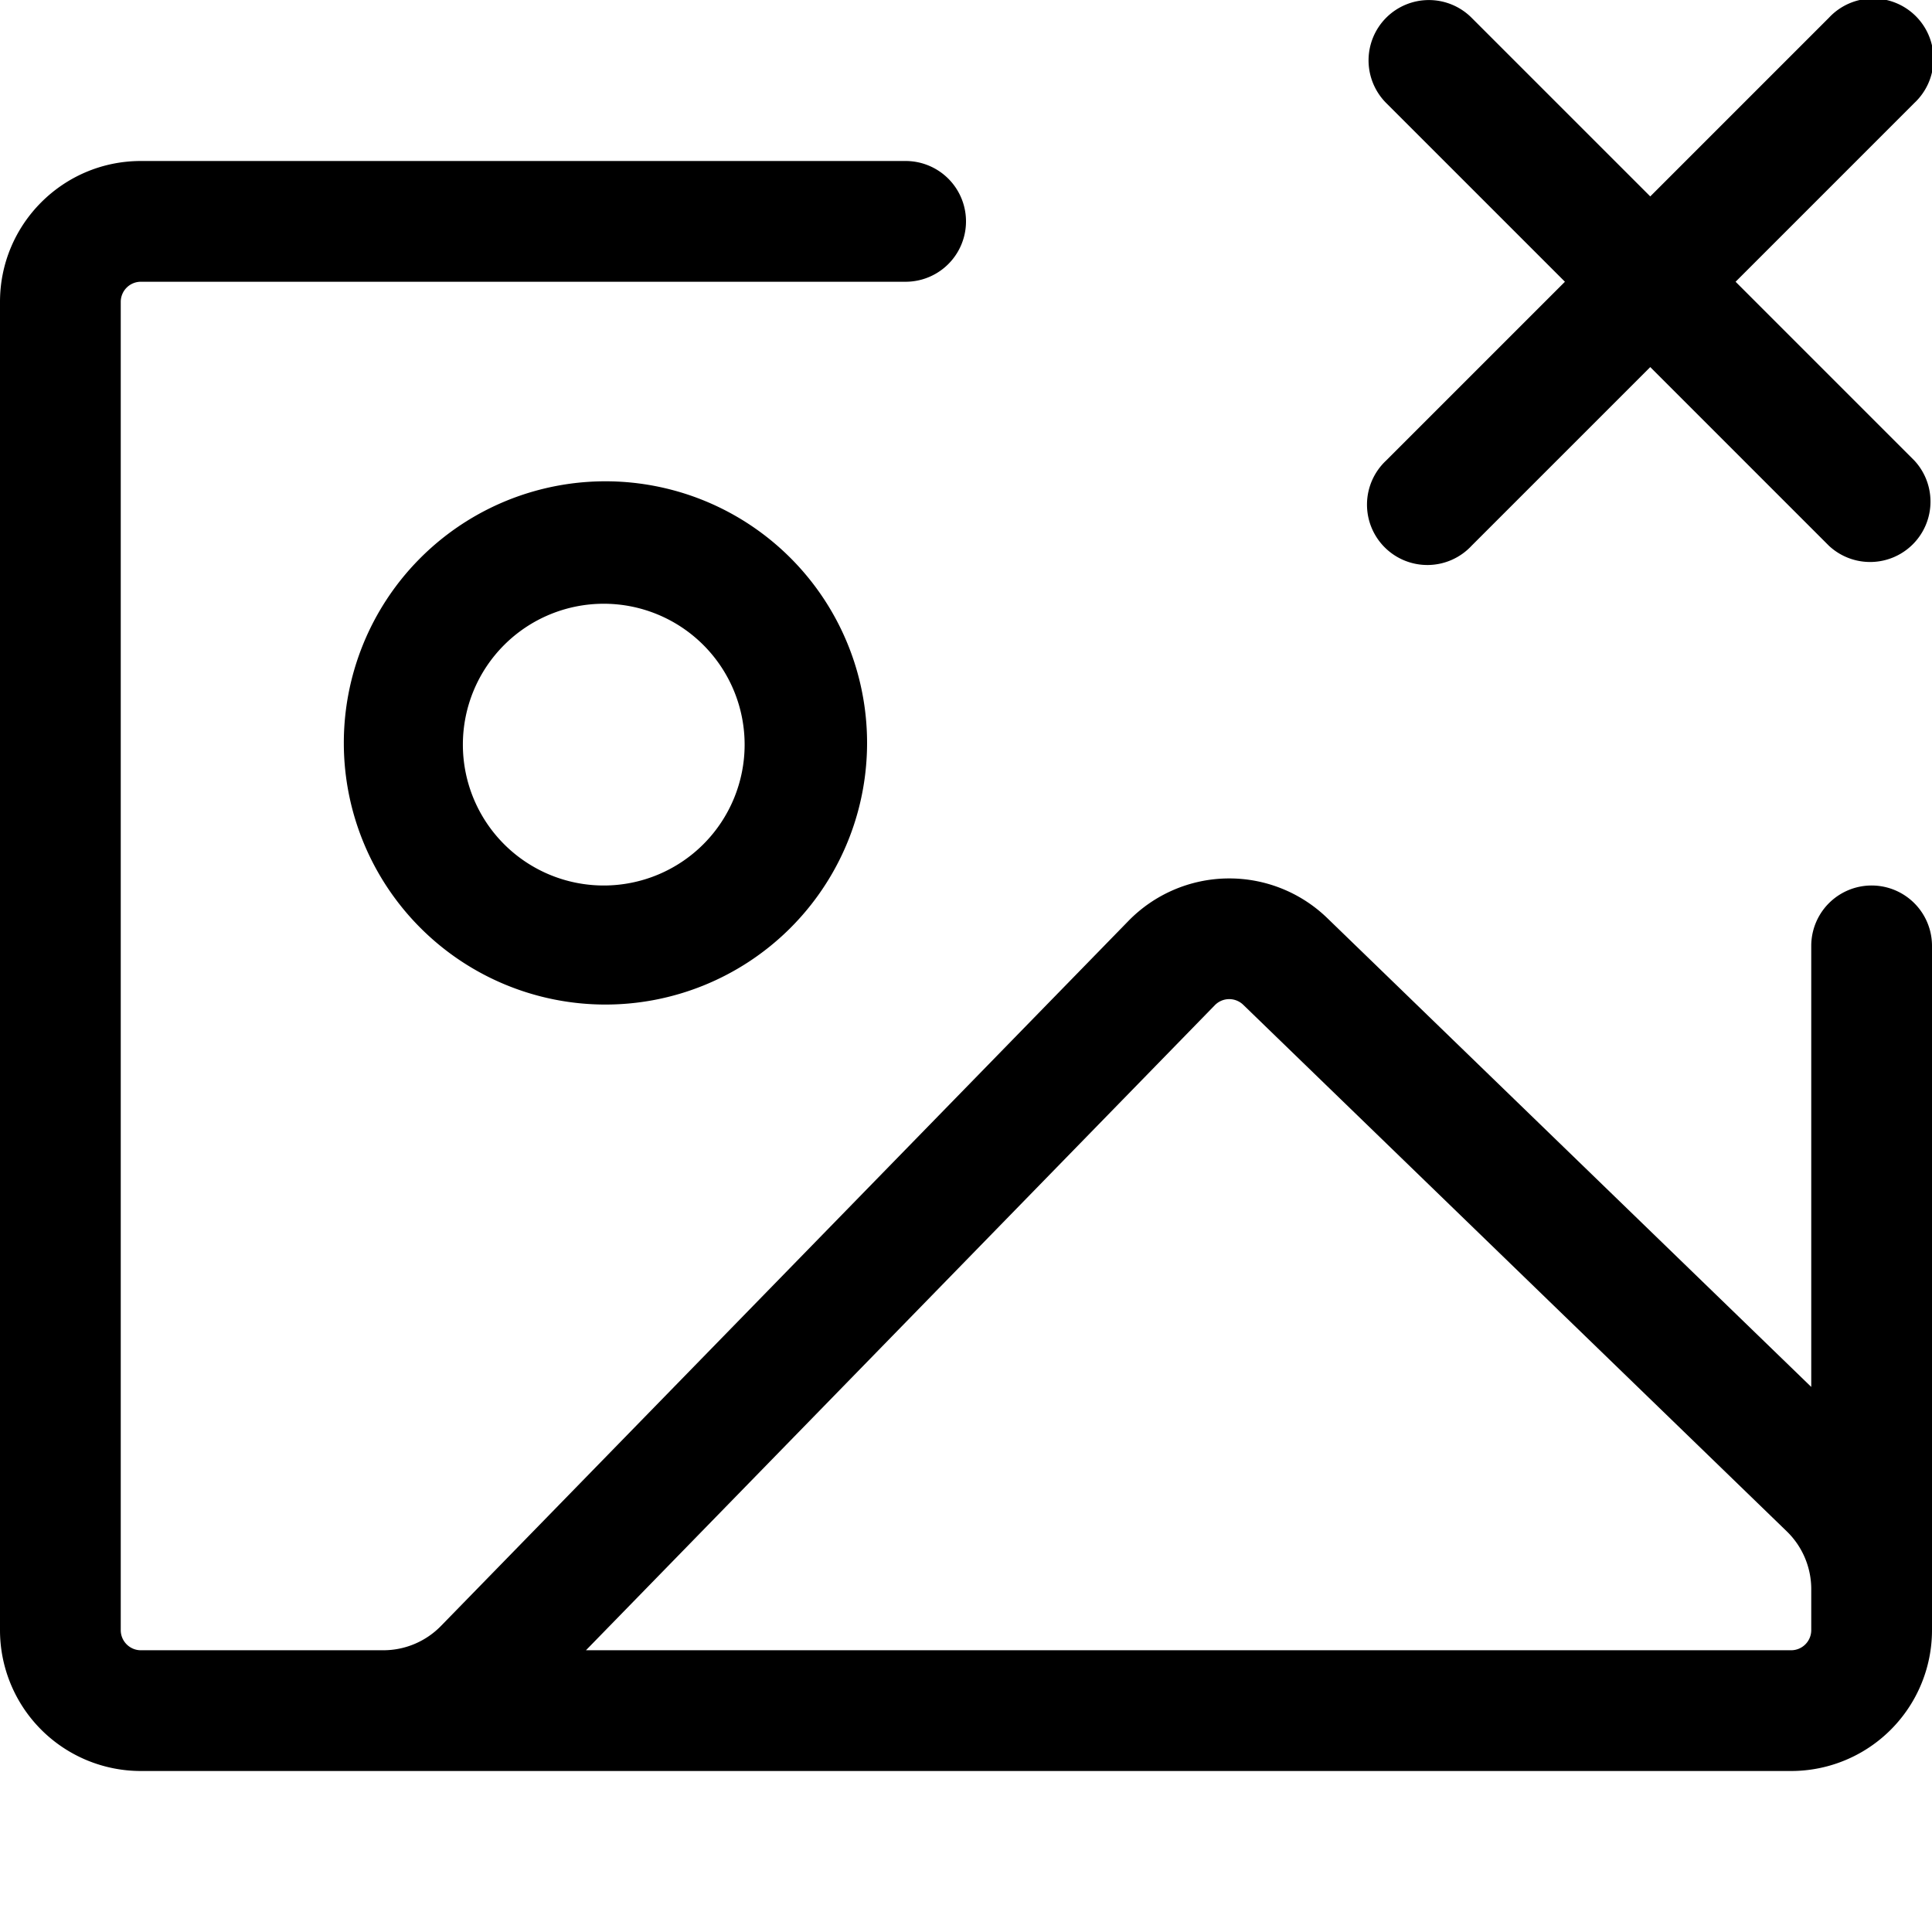 <svg xmlns="http://www.w3.org/2000/svg" width="24" height="24"><path d="M17.22.22a.75.75 0 011.06 0l2.22 2.22L22.72.22a.75.75 0 111.06 1.06L21.56 3.5l2.22 2.22a.75.75 0 01-1.06 1.06L20.5 4.56l-2.22 2.22a.75.75 0 11-1.06-1.06l2.22-2.22-2.22-2.22a.75.75 0 010-1.06z"/><path fill-rule="evenodd" d="M9.798 11.548a3.25 3.25 0 10-4.596-4.596 3.25 3.25 0 004.596 4.596zM9.25 9.25a1.75 1.75 0 11-3.5 0 1.75 1.75 0 013.5 0z"/><path fill-rule="evenodd" d="M0 3.75C0 2.784.784 2 1.75 2h9.5a.75.75 0 010 1.5h-9.5a.25.25 0 00-.25.25v16.5c0 .138.112.25.25.25h3.012a1 1 0 00.716-.302l8.54-8.758a1.75 1.75 0 012.47-.035l6.012 5.824V11.75a.75.75 0 011.5 0v8.5A1.75 1.75 0 0122.25 22H1.75A1.75 1.75 0 010 20.25V3.75zm15.444 8.732l6.752 6.541a1 1 0 01.304.718v.509a.25.25 0 01-.25.25H7.279l7.812-8.013a.25.25 0 01.353-.005z"/></svg>